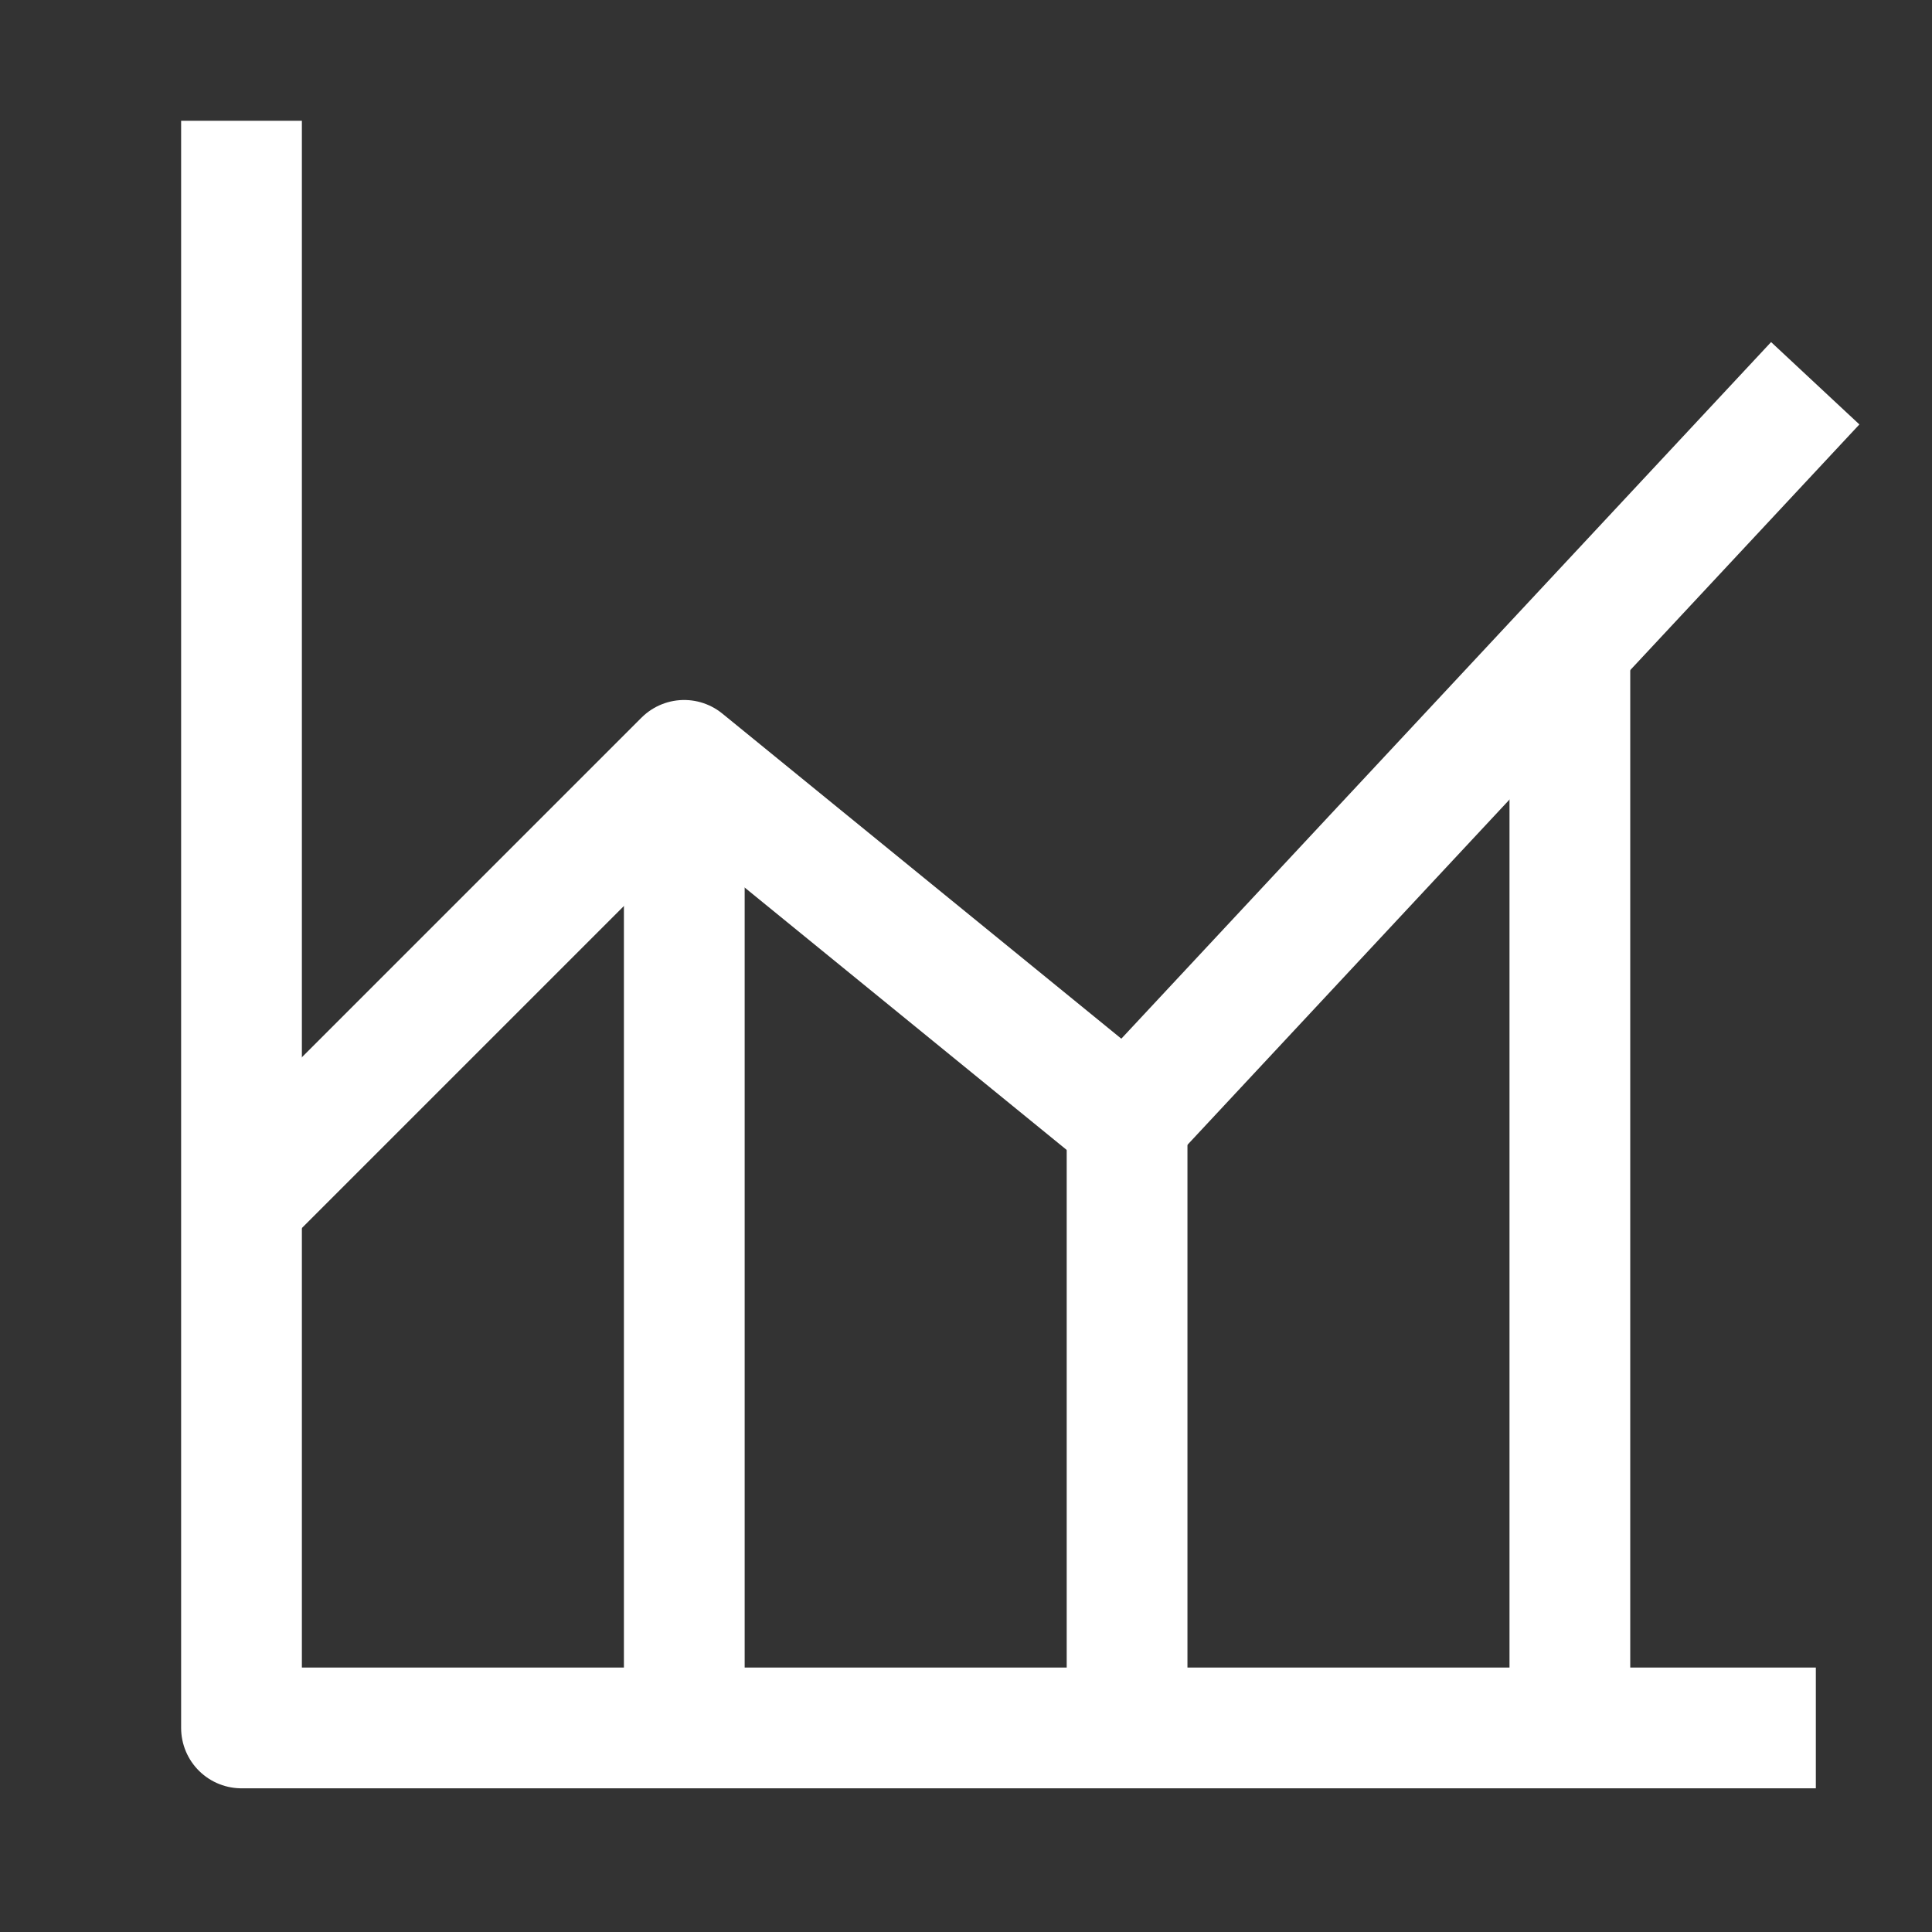 <svg xmlns="http://www.w3.org/2000/svg" width="16" height="16" viewBox="0 0 16 16">
    <rect x="0" y="0" width="16" height="16" fill="#333333" stroke="none"/>
    <defs>
        <clipPath id="clip-path">
            <path id="사각형_126" fill="none" d="M0 0H16V16H0z" opacity="0.28" transform="translate(-2779 5616)"/>
        </clipPath>
        <style>
            .cls-3{fill:none;stroke:#fff;stroke-linejoin:round}
        </style>
    </defs>
    <g id="m_icon_01" clip-path="url(#clip-path)" transform="translate(2779 -5616)">
        <g id="그룹_30" transform="translate(-2777 5617)">
            <path id="패스_49" d="M762.038 906.643H749v-13.31" class="cls-3" transform="translate(-749 -893.333)"/>
            <path id="패스_50" d="M749.333 905.322l3.531-3.531 3.667 2.988 5.7-6.111" class="cls-3" transform="translate(-749.198 -896.494)"/>
            <path id="선_14" d="M0 8.013L0 0" class="cls-3" transform="translate(3.667 5.297)"/>
            <path id="선_15" d="M0 5.025L0 0" class="cls-3" transform="translate(7.334 8.285)"/>
            <path id="선_16" d="M0 8.828L0 0" class="cls-3" transform="translate(11.001 4.482)"/>
        </g>
    </g>
</svg>
